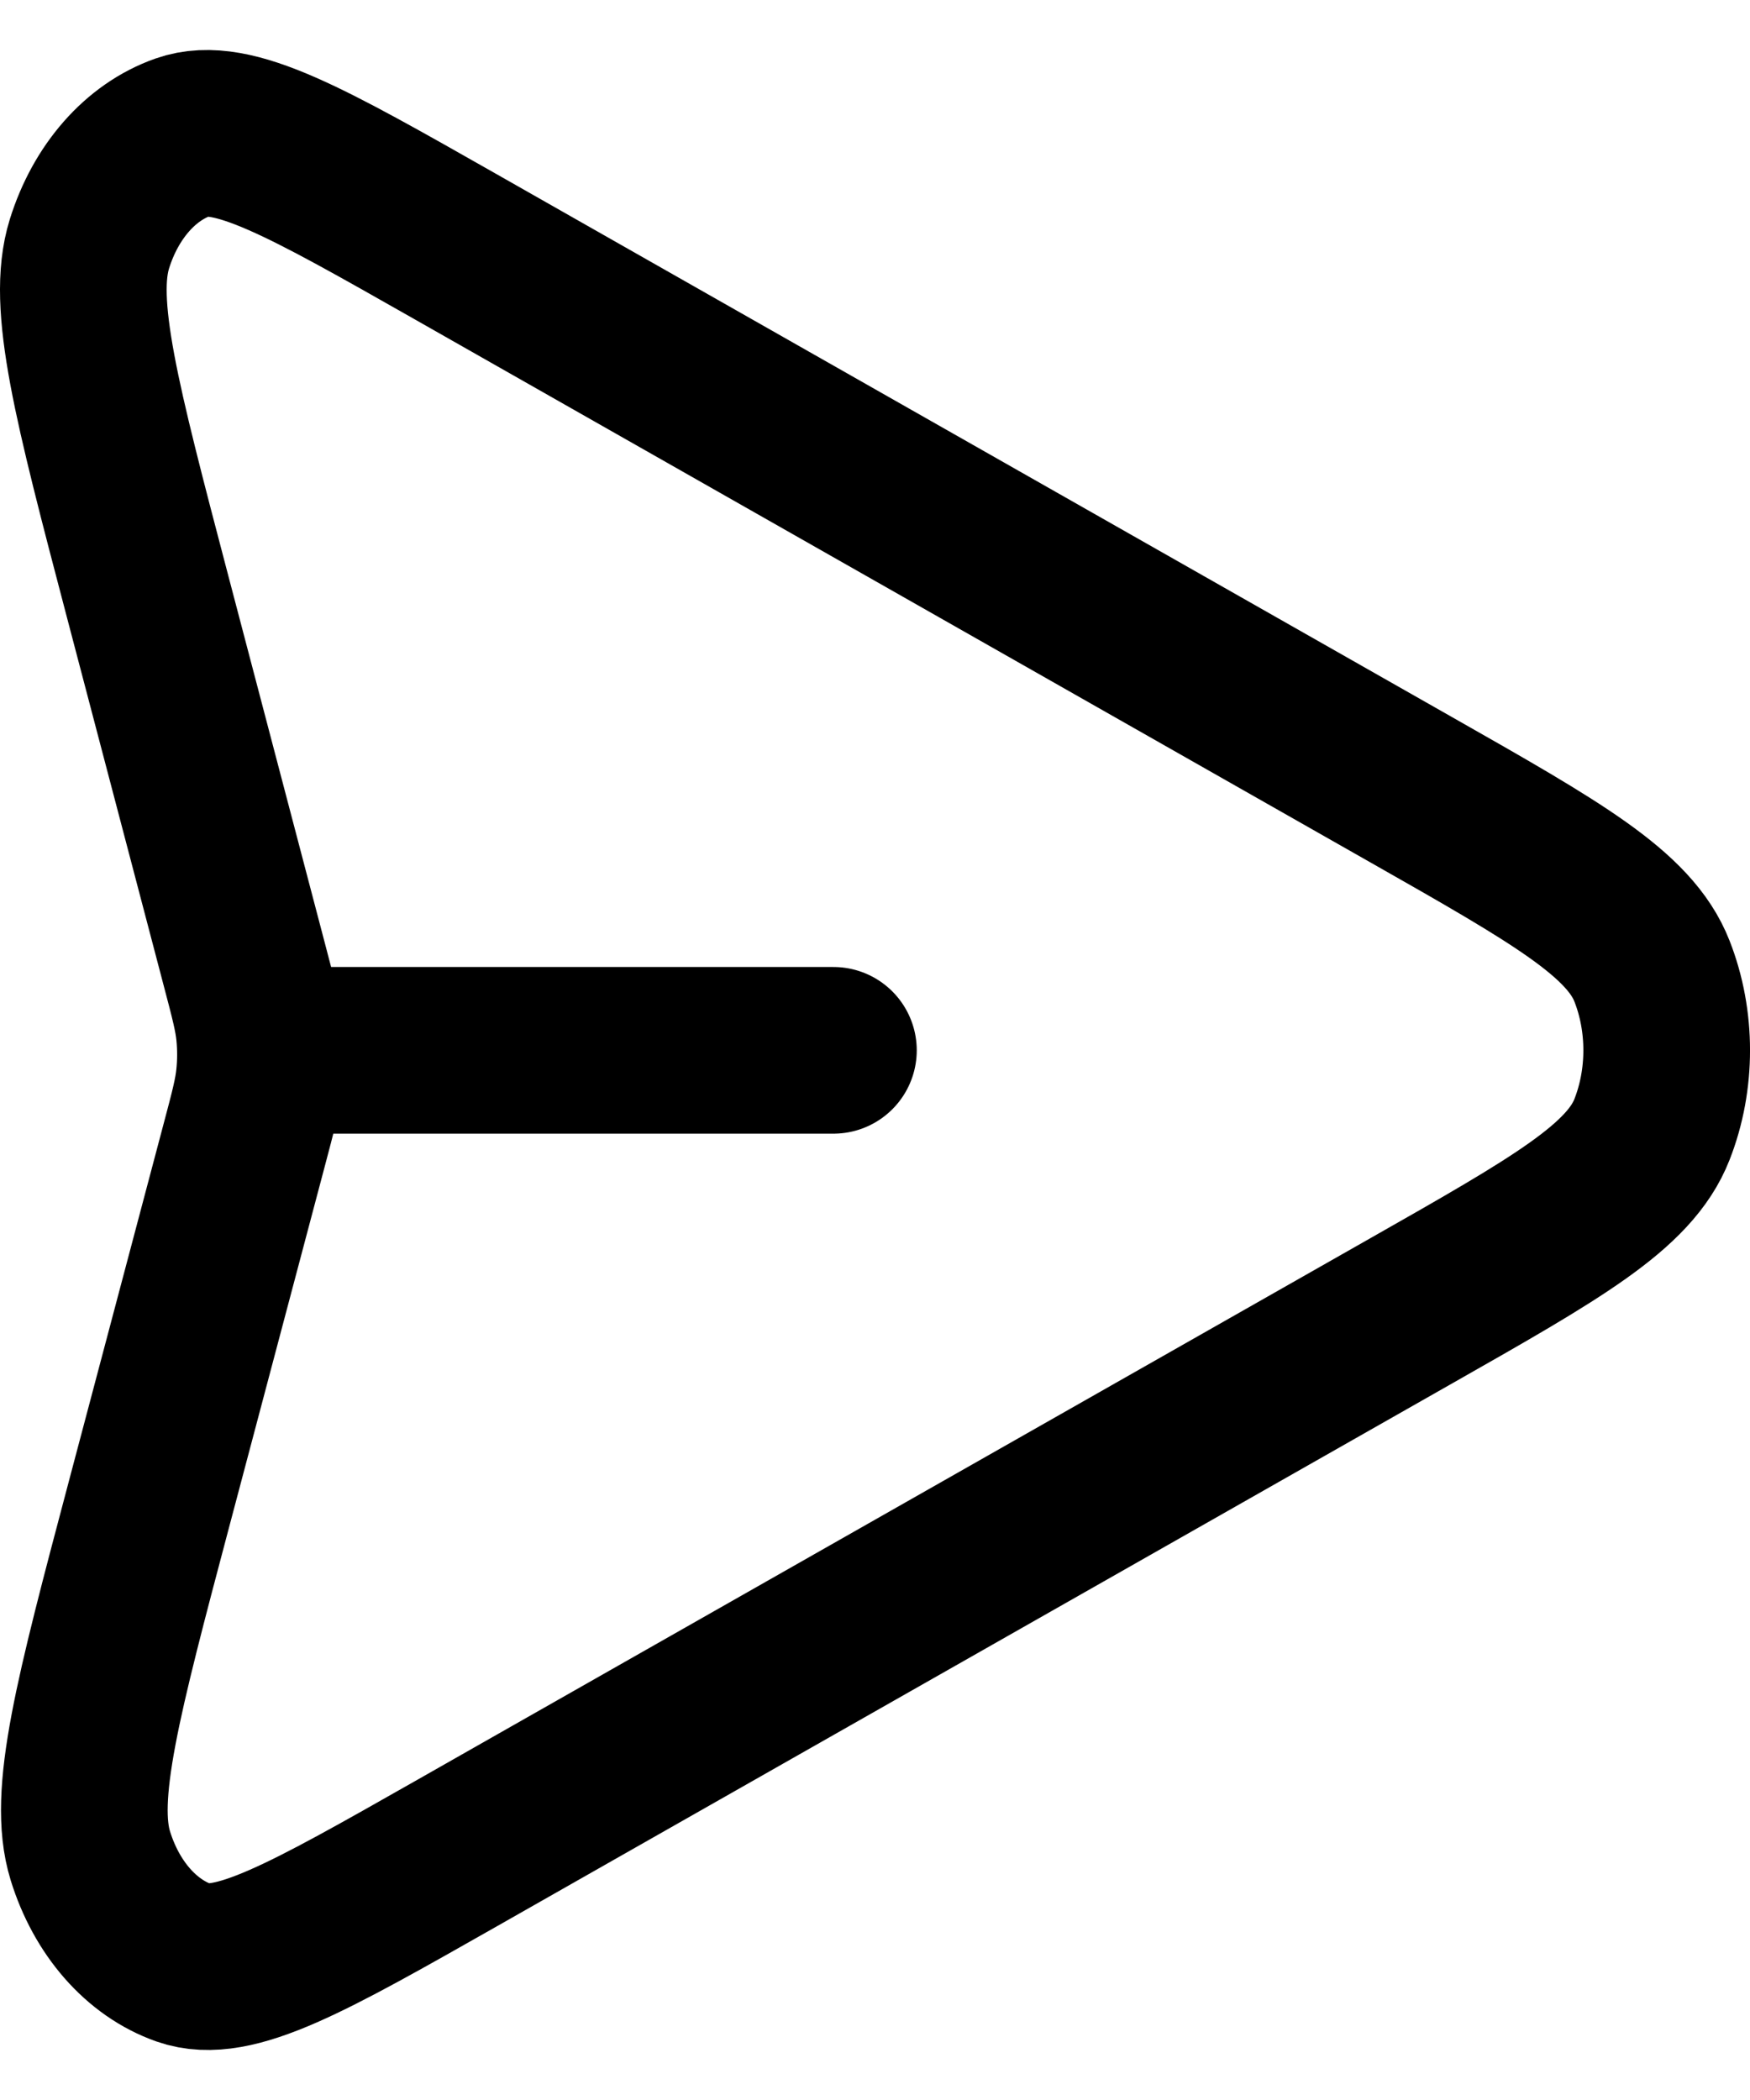 <svg width="25" height="30" viewBox="0 0 21 24" fill="none" xmlns="http://www.w3.org/2000/svg">
<path d="M10.001 12.004H3.125M2.93 13.142L1.794 17.427C1.172 19.773 0.861 20.947 1.084 21.669C1.278 22.297 1.694 22.773 2.208 22.954C2.8 23.162 3.693 22.654 5.481 21.639L16.938 15.128C18.683 14.137 19.555 13.641 19.824 12.953C20.059 12.354 20.059 11.653 19.824 11.054C19.555 10.366 18.683 9.87 16.938 8.879L5.461 2.357C3.679 1.345 2.788 0.838 2.197 1.046C1.684 1.226 1.268 1.701 1.073 2.327C0.849 3.048 1.157 4.219 1.772 6.561L2.932 10.975C3.038 11.377 3.091 11.578 3.112 11.784C3.13 11.966 3.13 12.151 3.111 12.333C3.09 12.539 3.037 12.74 2.93 13.142Z" stroke="black" stroke-width="2" stroke-linecap="round" stroke-linejoin="round"/>
</svg>
